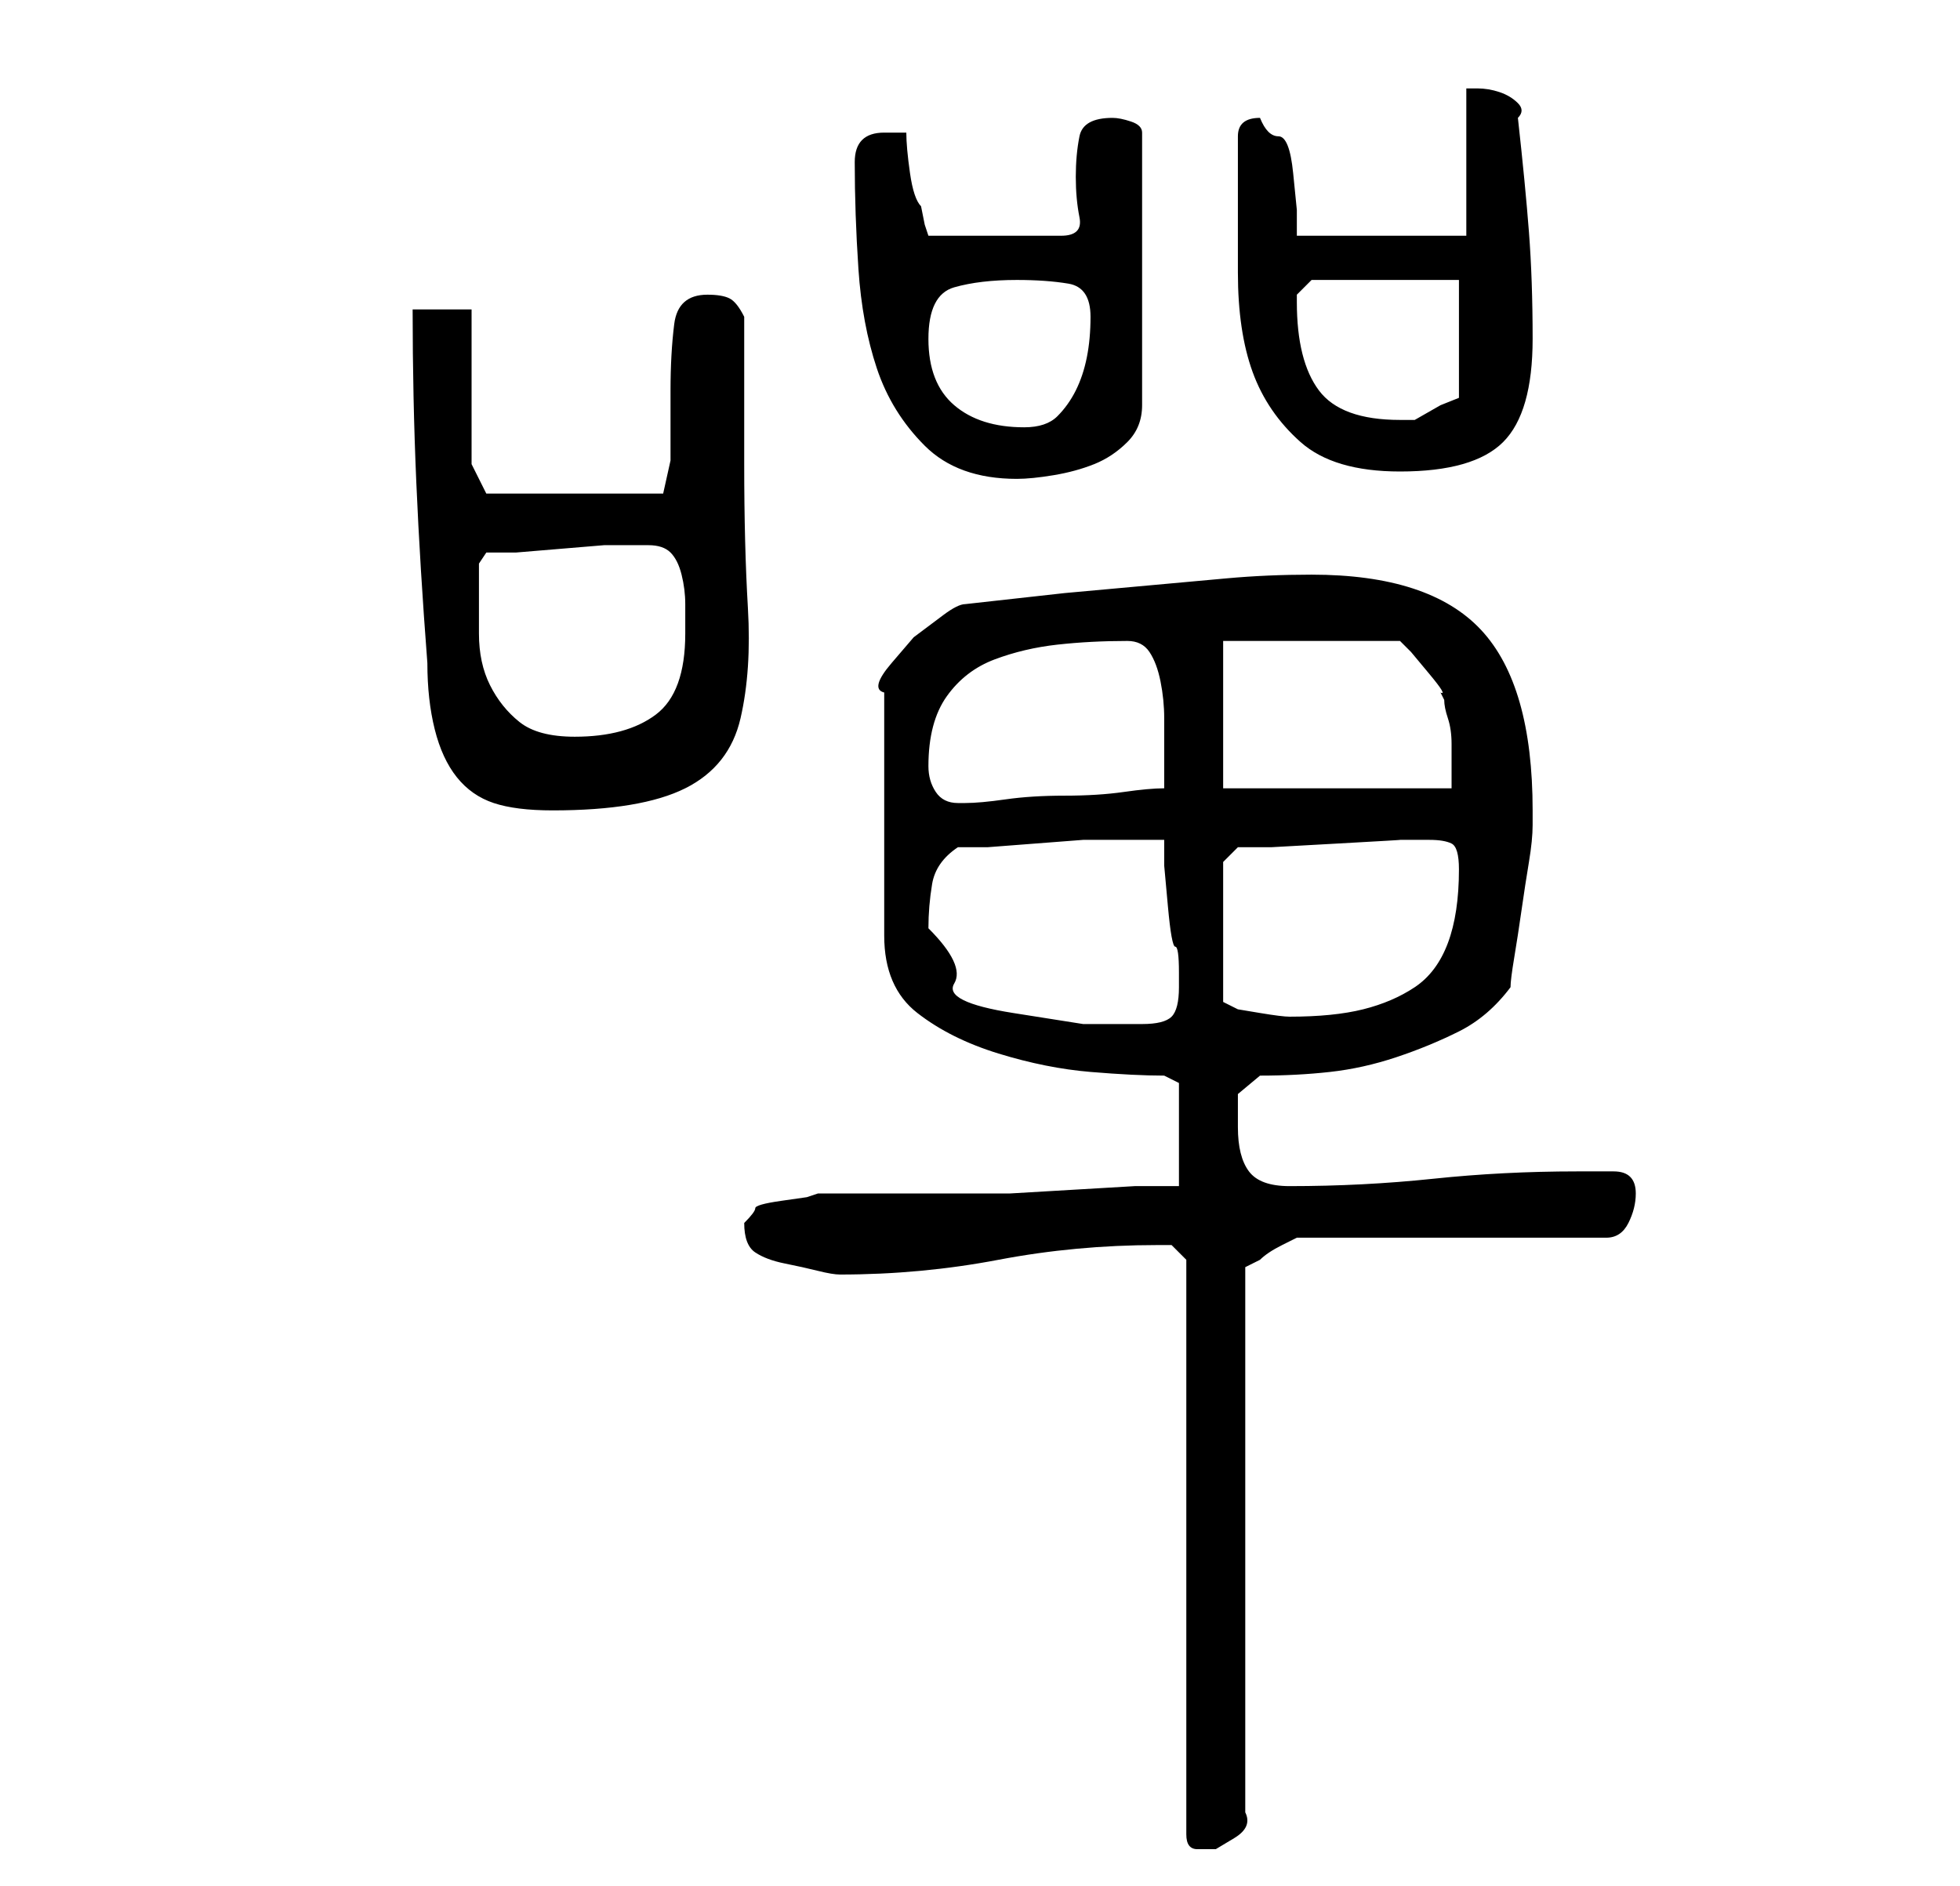<?xml version="1.0" standalone="no"?>
<!DOCTYPE svg PUBLIC "-//W3C//DTD SVG 1.1//EN" "http://www.w3.org/Graphics/SVG/1.1/DTD/svg11.dtd" >
<svg xmlns="http://www.w3.org/2000/svg" xmlns:xlink="http://www.w3.org/1999/xlink" version="1.1" viewBox="-10 0 266 256">
   <path fill="currentColor"
d="M147 169h2t2 2v78q0 2 1.5 2h2.5t2.5 -1.5t1.5 -3.5v-74l1 -0.5l1 -0.5q1 -1 3 -2l2 -1h42q2 0 3 -2t1 -4q0 -3 -3 -3h-5q-10 0 -19.5 1t-19.5 1q-4 0 -5.5 -2t-1.5 -6v-4.5t3 -2.5q5 0 9.5 -0.5t9 -2t8.5 -3.5t7 -6q0 -1 0.5 -4t1 -6.5t1 -6.5t0.5 -5v-2q0 -17 -7 -24.5
t-23 -7.5q-6 0 -11.5 0.5l-11 1l-11 1t-13.5 1.5q-1 0 -3 1.5l-4 3t-3 3.5t-1 4v33q0 7 4.5 10.5t11 5.5t12.5 2.5t10 0.5l2 1v14h-6t-8.5 0.5t-8.5 0.5h-6h-3h-7h-6h-4l-1.5 0.5t-3.5 0.5t-3.5 1t-1.5 2q0 3 1.5 4t4 1.5t4.5 1t3 0.5q11 0 21.5 -2t21.5 -2zM116 126
q0 -3 0.5 -6t3.5 -5h4t6.5 -0.5t6.5 -0.5h4h4h3v3.5t0.5 5.5t1 5.5t0.5 3.5v2q0 3 -1 4t-4 1h-8t-9.5 -1.5t-8 -4t-3.5 -7.5zM156 136v-19l2 -2h4.5t9 -0.5t8.5 -0.5h4q2 0 3 0.5t1 3.5q0 6 -1.5 10t-4.5 6t-7 3t-10 1q-1 0 -4 -0.5l-3 -0.5zM46 42q0 12 0.5 23.5t1.5 24.5
q0 5 1 9t3 6.5t5 3.5t8 1q12 0 18 -3t7.5 -9.5t1 -15t-0.5 -19.5v-20q-1 -2 -2 -2.5t-3 -0.5q-4 0 -4.5 4t-0.5 9v9.5t-1 4.5h-24l-2 -4v-21h-8zM116 104q0 -6 2.5 -9.5t6.5 -5t8.5 -2t9.5 -0.5q2 0 3 1.5t1.5 4t0.5 5v3.5v6q-2 0 -5.5 0.5t-8 0.5t-8 0.5t-5.5 0.5h-1
q-2 0 -3 -1.5t-1 -3.5zM156 87h24l1.5 1.5t2.5 3t1.5 2.5l0.5 1q0 1 0.5 2.5t0.5 3.5v3.5v2.5h-31v-20zM55 78v-1.5t1 -1.5h4t6 -0.5t6 -0.5h4h2q2 0 3 1t1.5 3t0.5 4v4q0 8 -4 11t-11 3q-5 0 -7.5 -2t-4 -5t-1.5 -7v-8zM106 22q0 7 0.5 14.5t2.5 13.5t6.5 10.5t12.5 4.5
q2 0 5 -0.5t5.5 -1.5t4.5 -3t2 -5v-37q0 -1 -1.5 -1.5t-2.5 -0.5q-4 0 -4.5 2.5t-0.5 5.5t0.5 5.5t-2.5 2.5h-18l-0.5 -1.5t-0.5 -2.5q-1 -1 -1.5 -4.5t-0.5 -5.5h-1h-2q-2 0 -3 1t-1 3zM158 22v15q0 8 2 13.5t6.5 9.5t13.5 4q10 0 14 -4t4 -14q0 -8 -0.5 -14.5t-1.5 -15.5
q1 -1 0 -2t-2.5 -1.5t-3 -0.5h-1.5v20h-23v-3.5t-0.5 -5t-2 -5t-2.5 -2.5q-3 0 -3 2.5v3.5zM116 46q0 -6 3.5 -7t8.5 -1q4 0 7 0.5t3 4.5q0 3 -0.5 5.5t-1.5 4.5t-2.5 3.5t-4.5 1.5q-6 0 -9.5 -3t-3.5 -9zM166 41v-0.5v-0.5l1 -1l1 -1h20v16l-2.5 1t-3.5 2h-2q-8 0 -11 -4
t-3 -12z" />
</svg>
